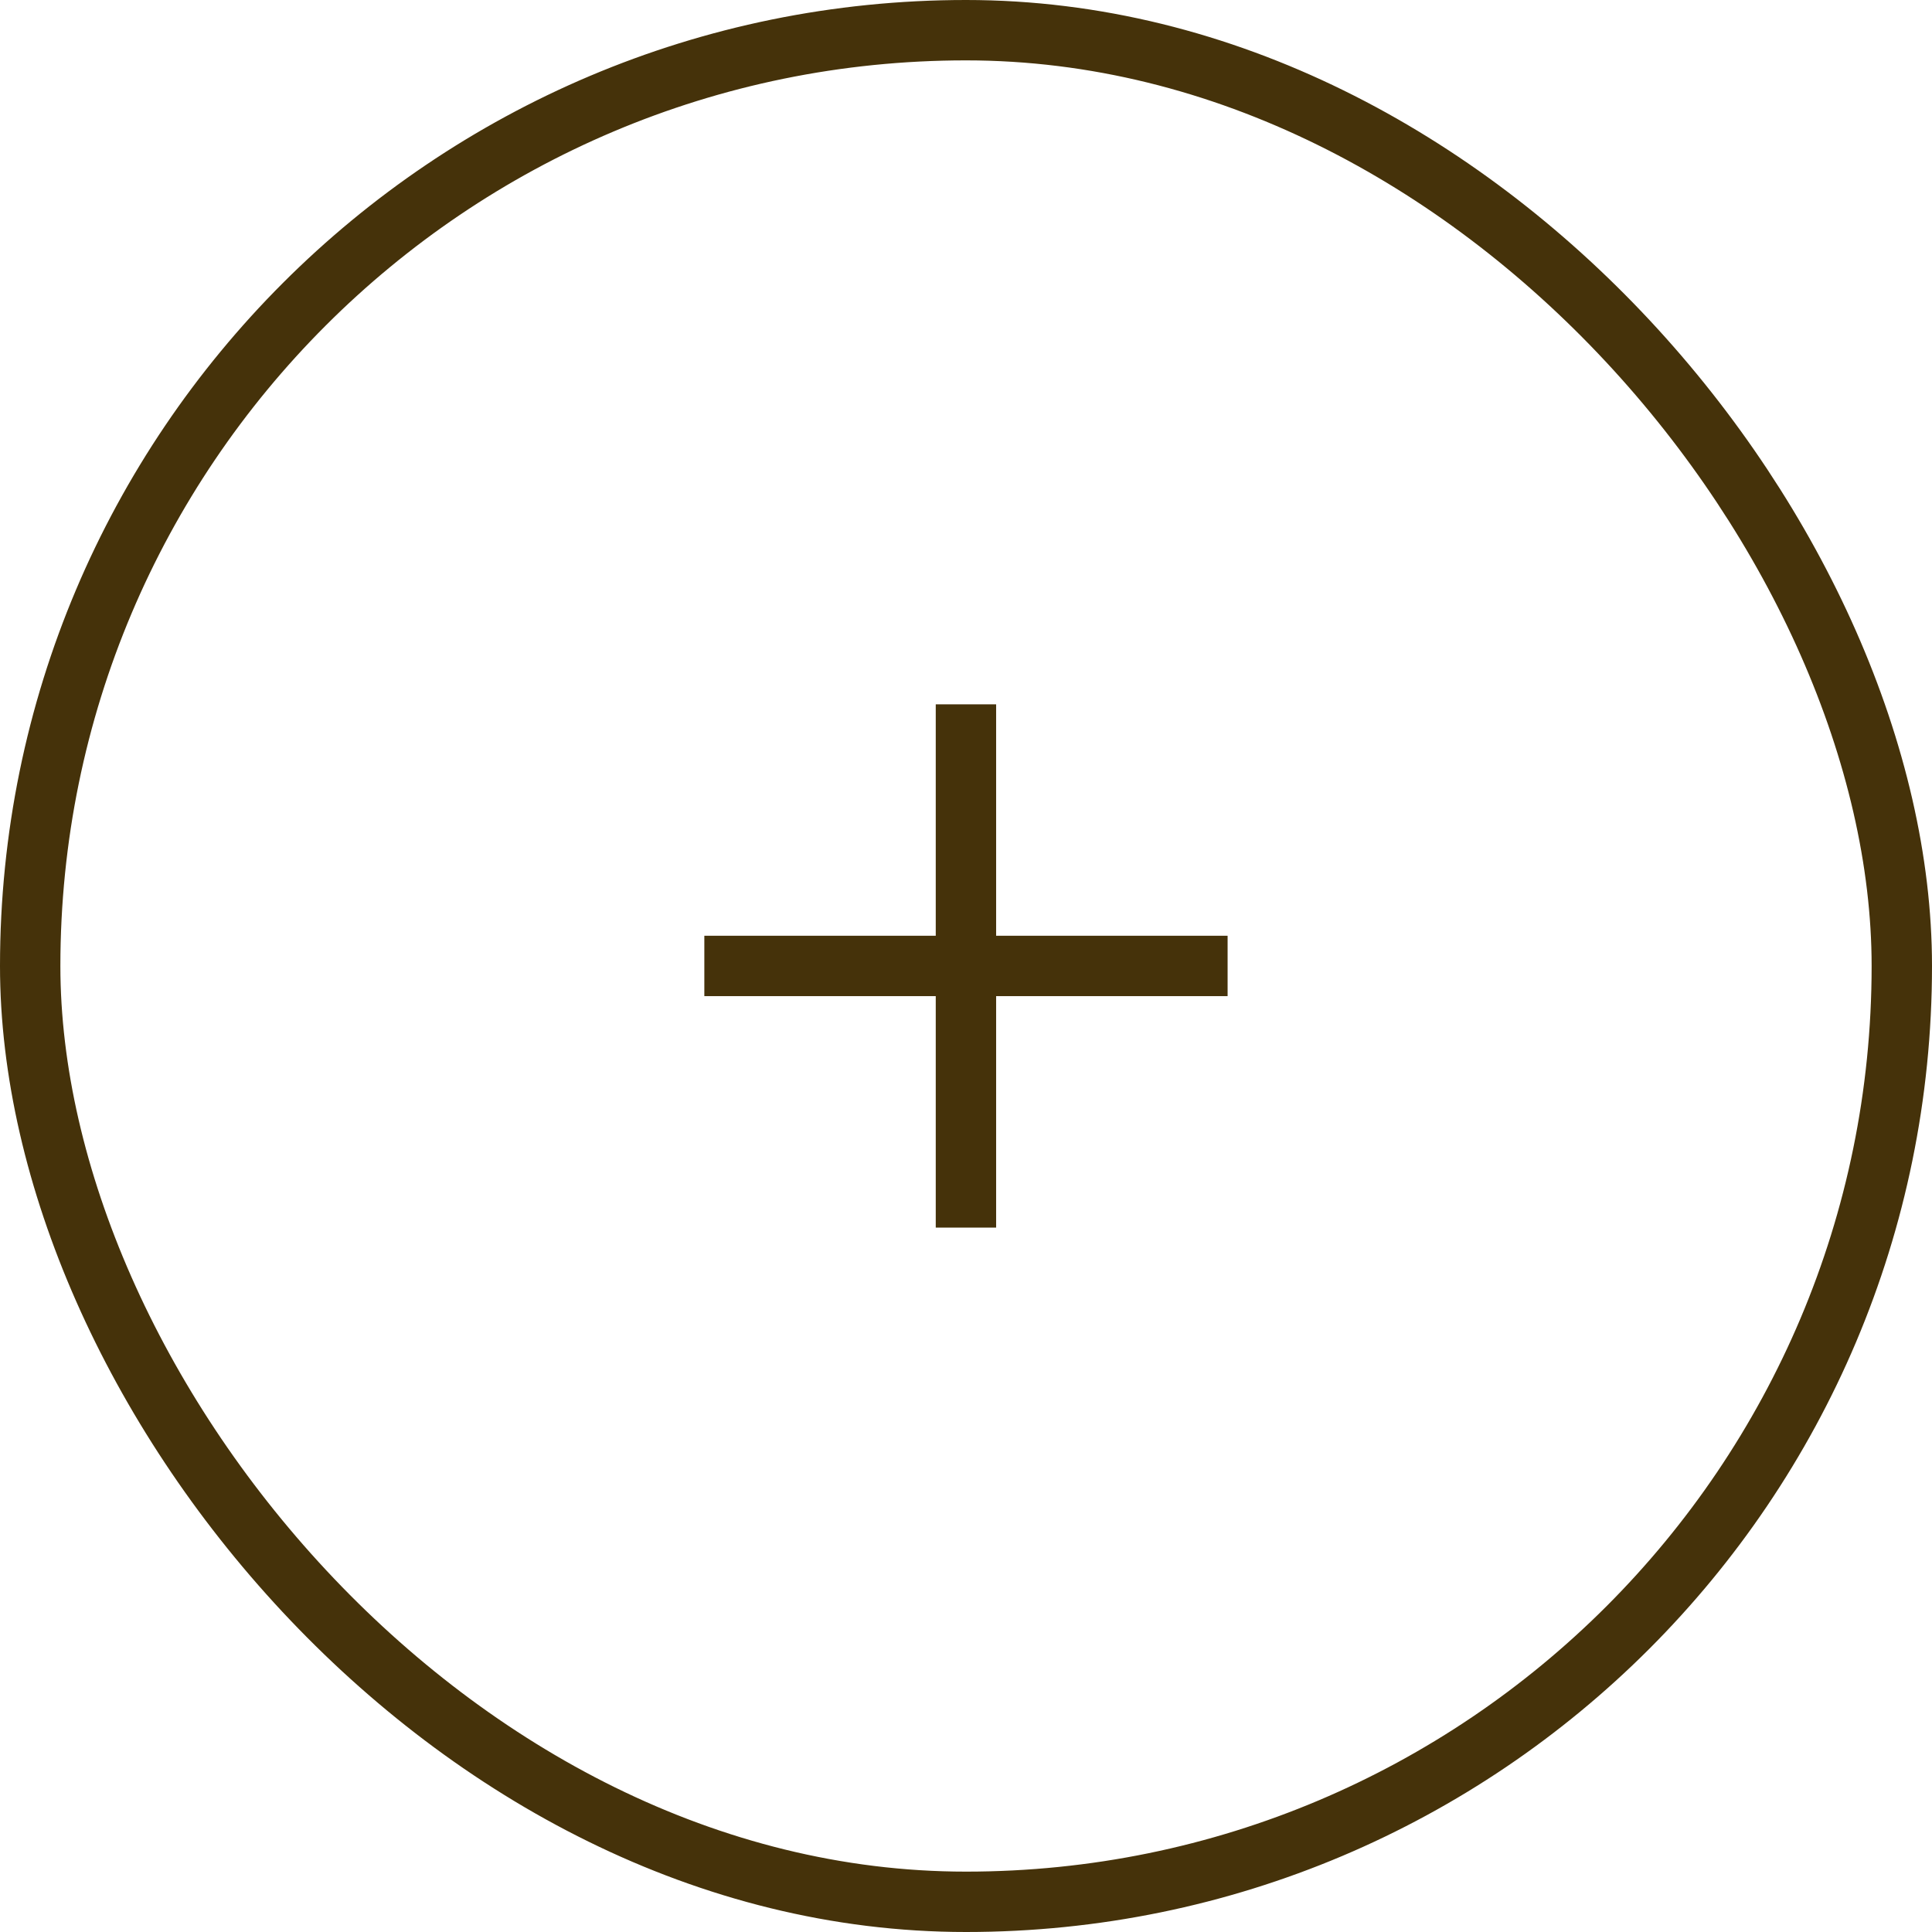 <svg width="32" height="32" viewBox="0 0 32 32" fill="none" xmlns="http://www.w3.org/2000/svg">
<g filter="url(#filter0_b_386_538)">
<rect x="32" y="32" width="32" height="32" rx="16" transform="rotate(180 32 32)" fill="white" fill-opacity="0.11"/>
<rect x="31.5" y="31.5" width="31" height="31" rx="15.5" transform="rotate(180 31.5 31.5)" stroke="#45320A"/>
<path d="M15.499 16.499H11.666V15.499H15.499V11.666H16.499V15.499H20.333V16.499H16.499V20.333H15.499V16.499Z" fill="#45320A"/>
</g>
<defs>
<filter id="filter0_b_386_538" x="-4" y="-4" width="40" height="40" filterUnits="userSpaceOnUse" color-interpolation-filters="sRGB">
<feFlood flood-opacity="0" result="BackgroundImageFix"/>
<feGaussianBlur in="BackgroundImageFix" stdDeviation="2"/>
<feComposite in2="SourceAlpha" operator="in" result="effect1_backgroundBlur_386_538"/>
<feBlend mode="normal" in="SourceGraphic" in2="effect1_backgroundBlur_386_538" result="shape"/>
</filter>
</defs>
</svg>
